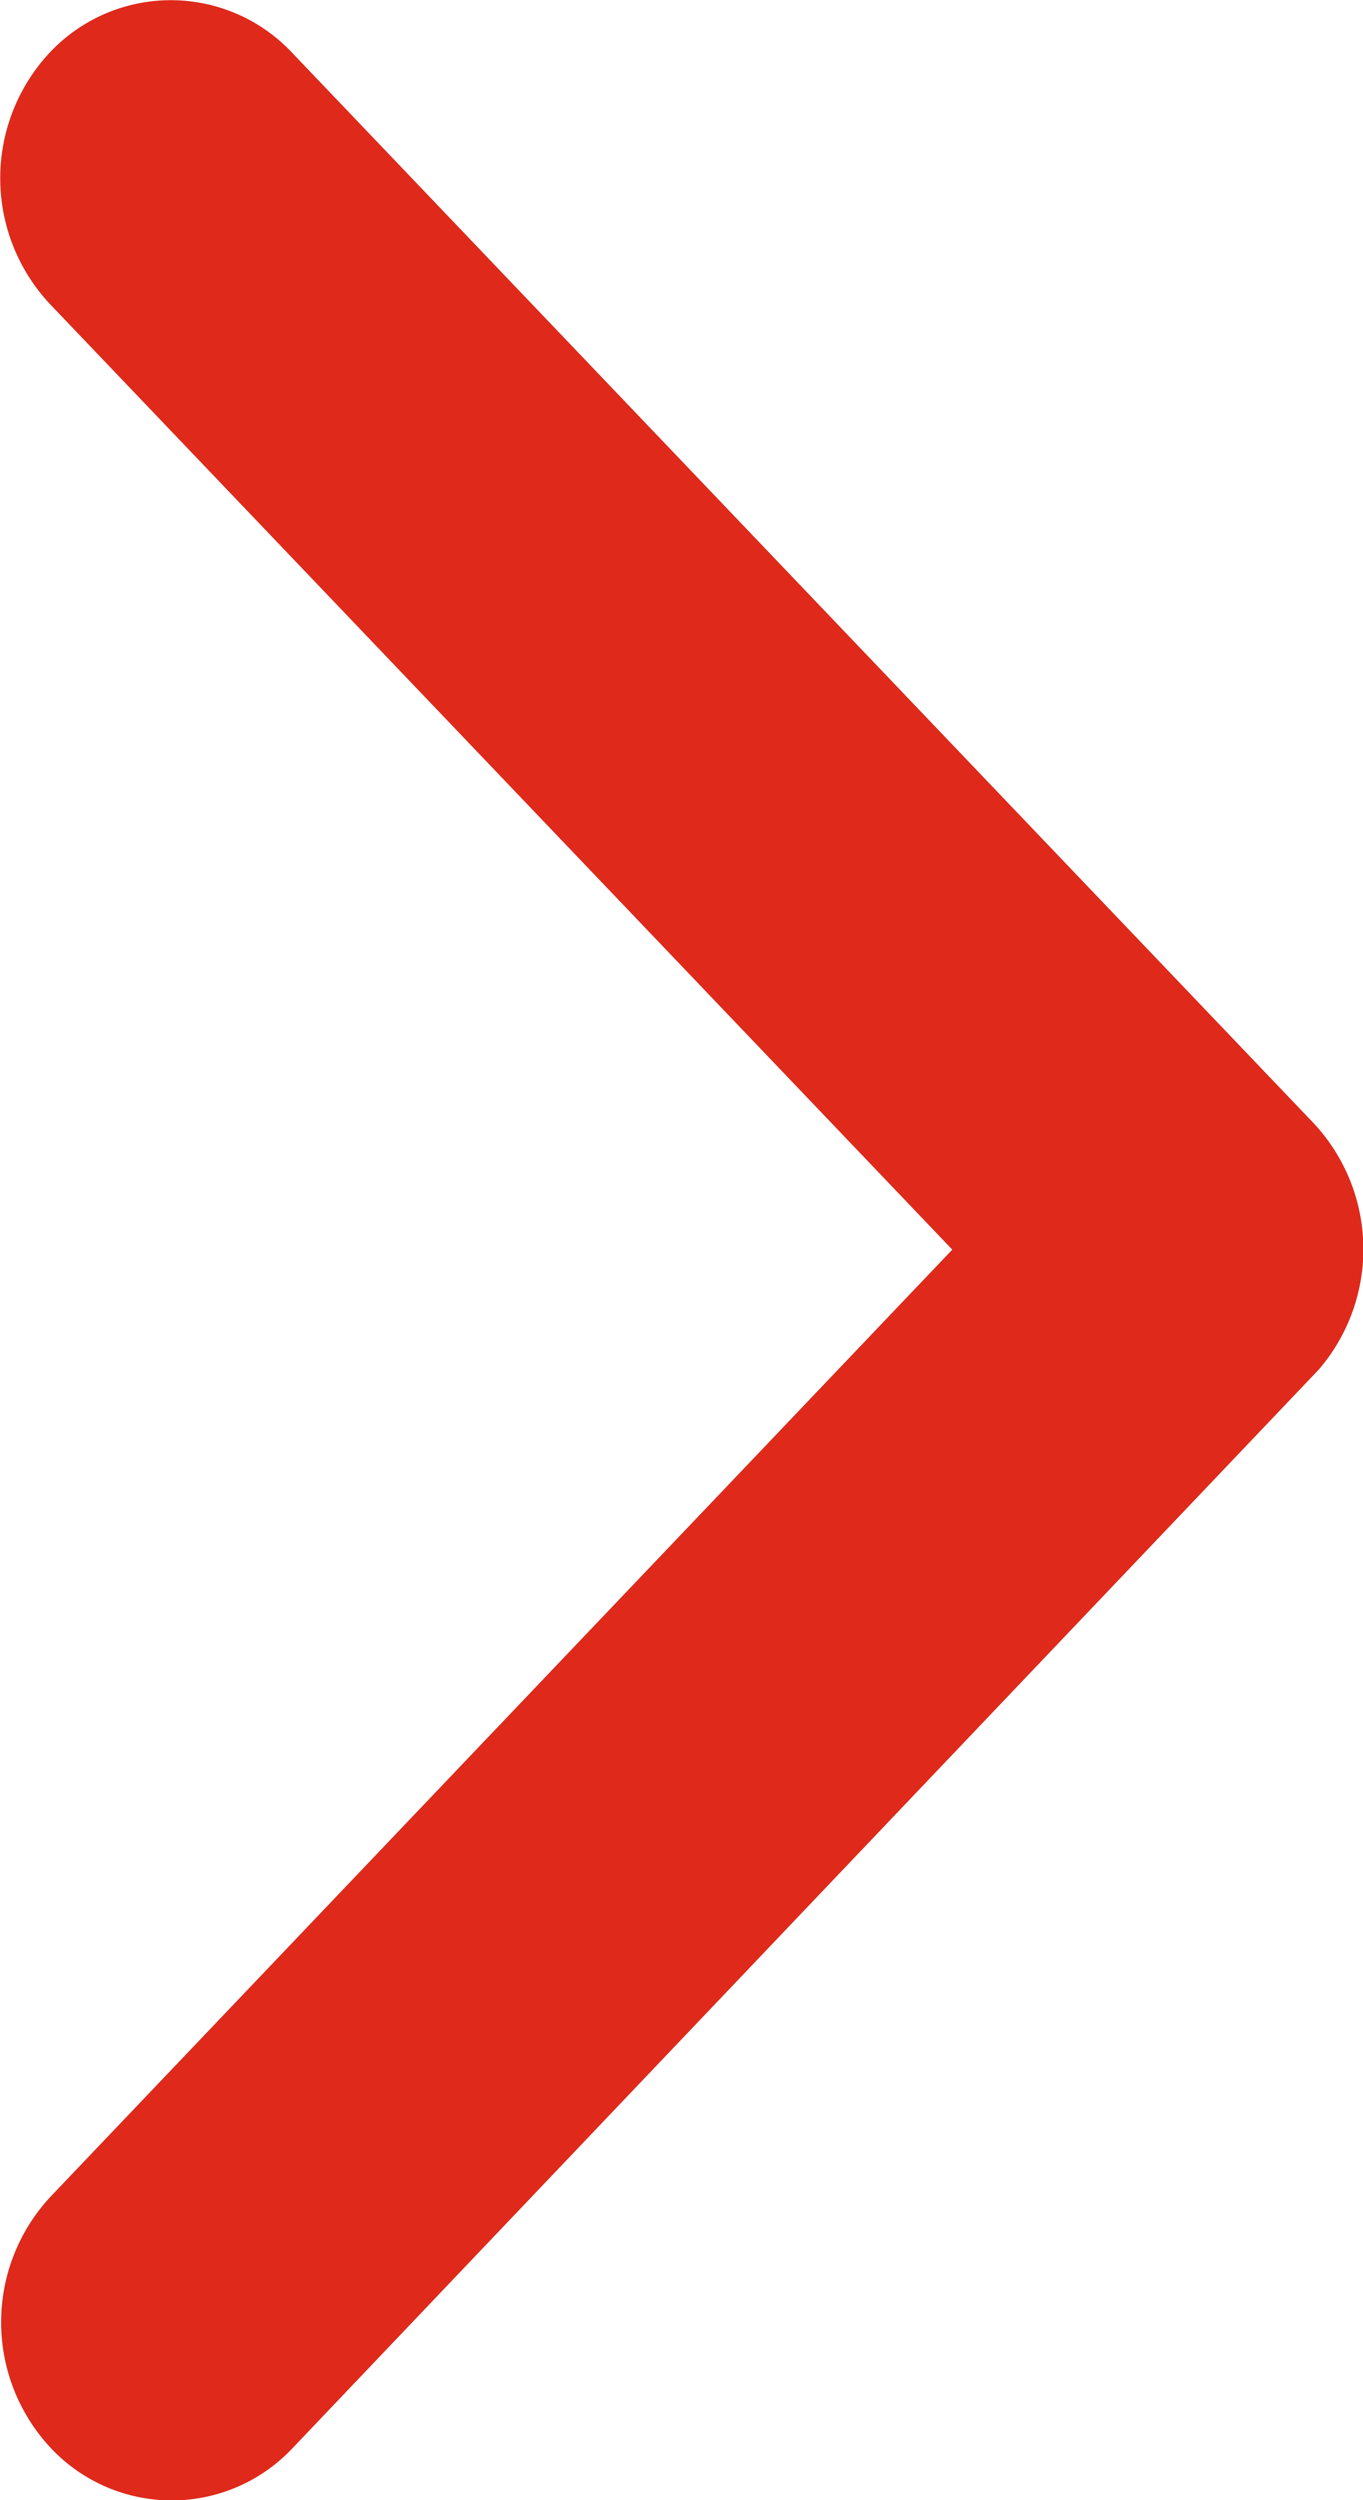 <svg xmlns="http://www.w3.org/2000/svg" width="6" height="11" viewBox="0 0 6 11">
  <path id="Icon_ionic-ios-arrow-forward" data-name="Icon ionic-ios-arrow-forward" d="M15.438,11.694,11.467,7.535a.81.81,0,0,1,0-1.11.732.732,0,0,1,1.062,0l4.5,4.713a.812.812,0,0,1,.022,1.084l-4.518,4.746a.73.73,0,0,1-1.062,0,.81.81,0,0,1,0-1.11Z" transform="translate(-11.246 -6.196)" fill="#DE291B"/>
</svg>

